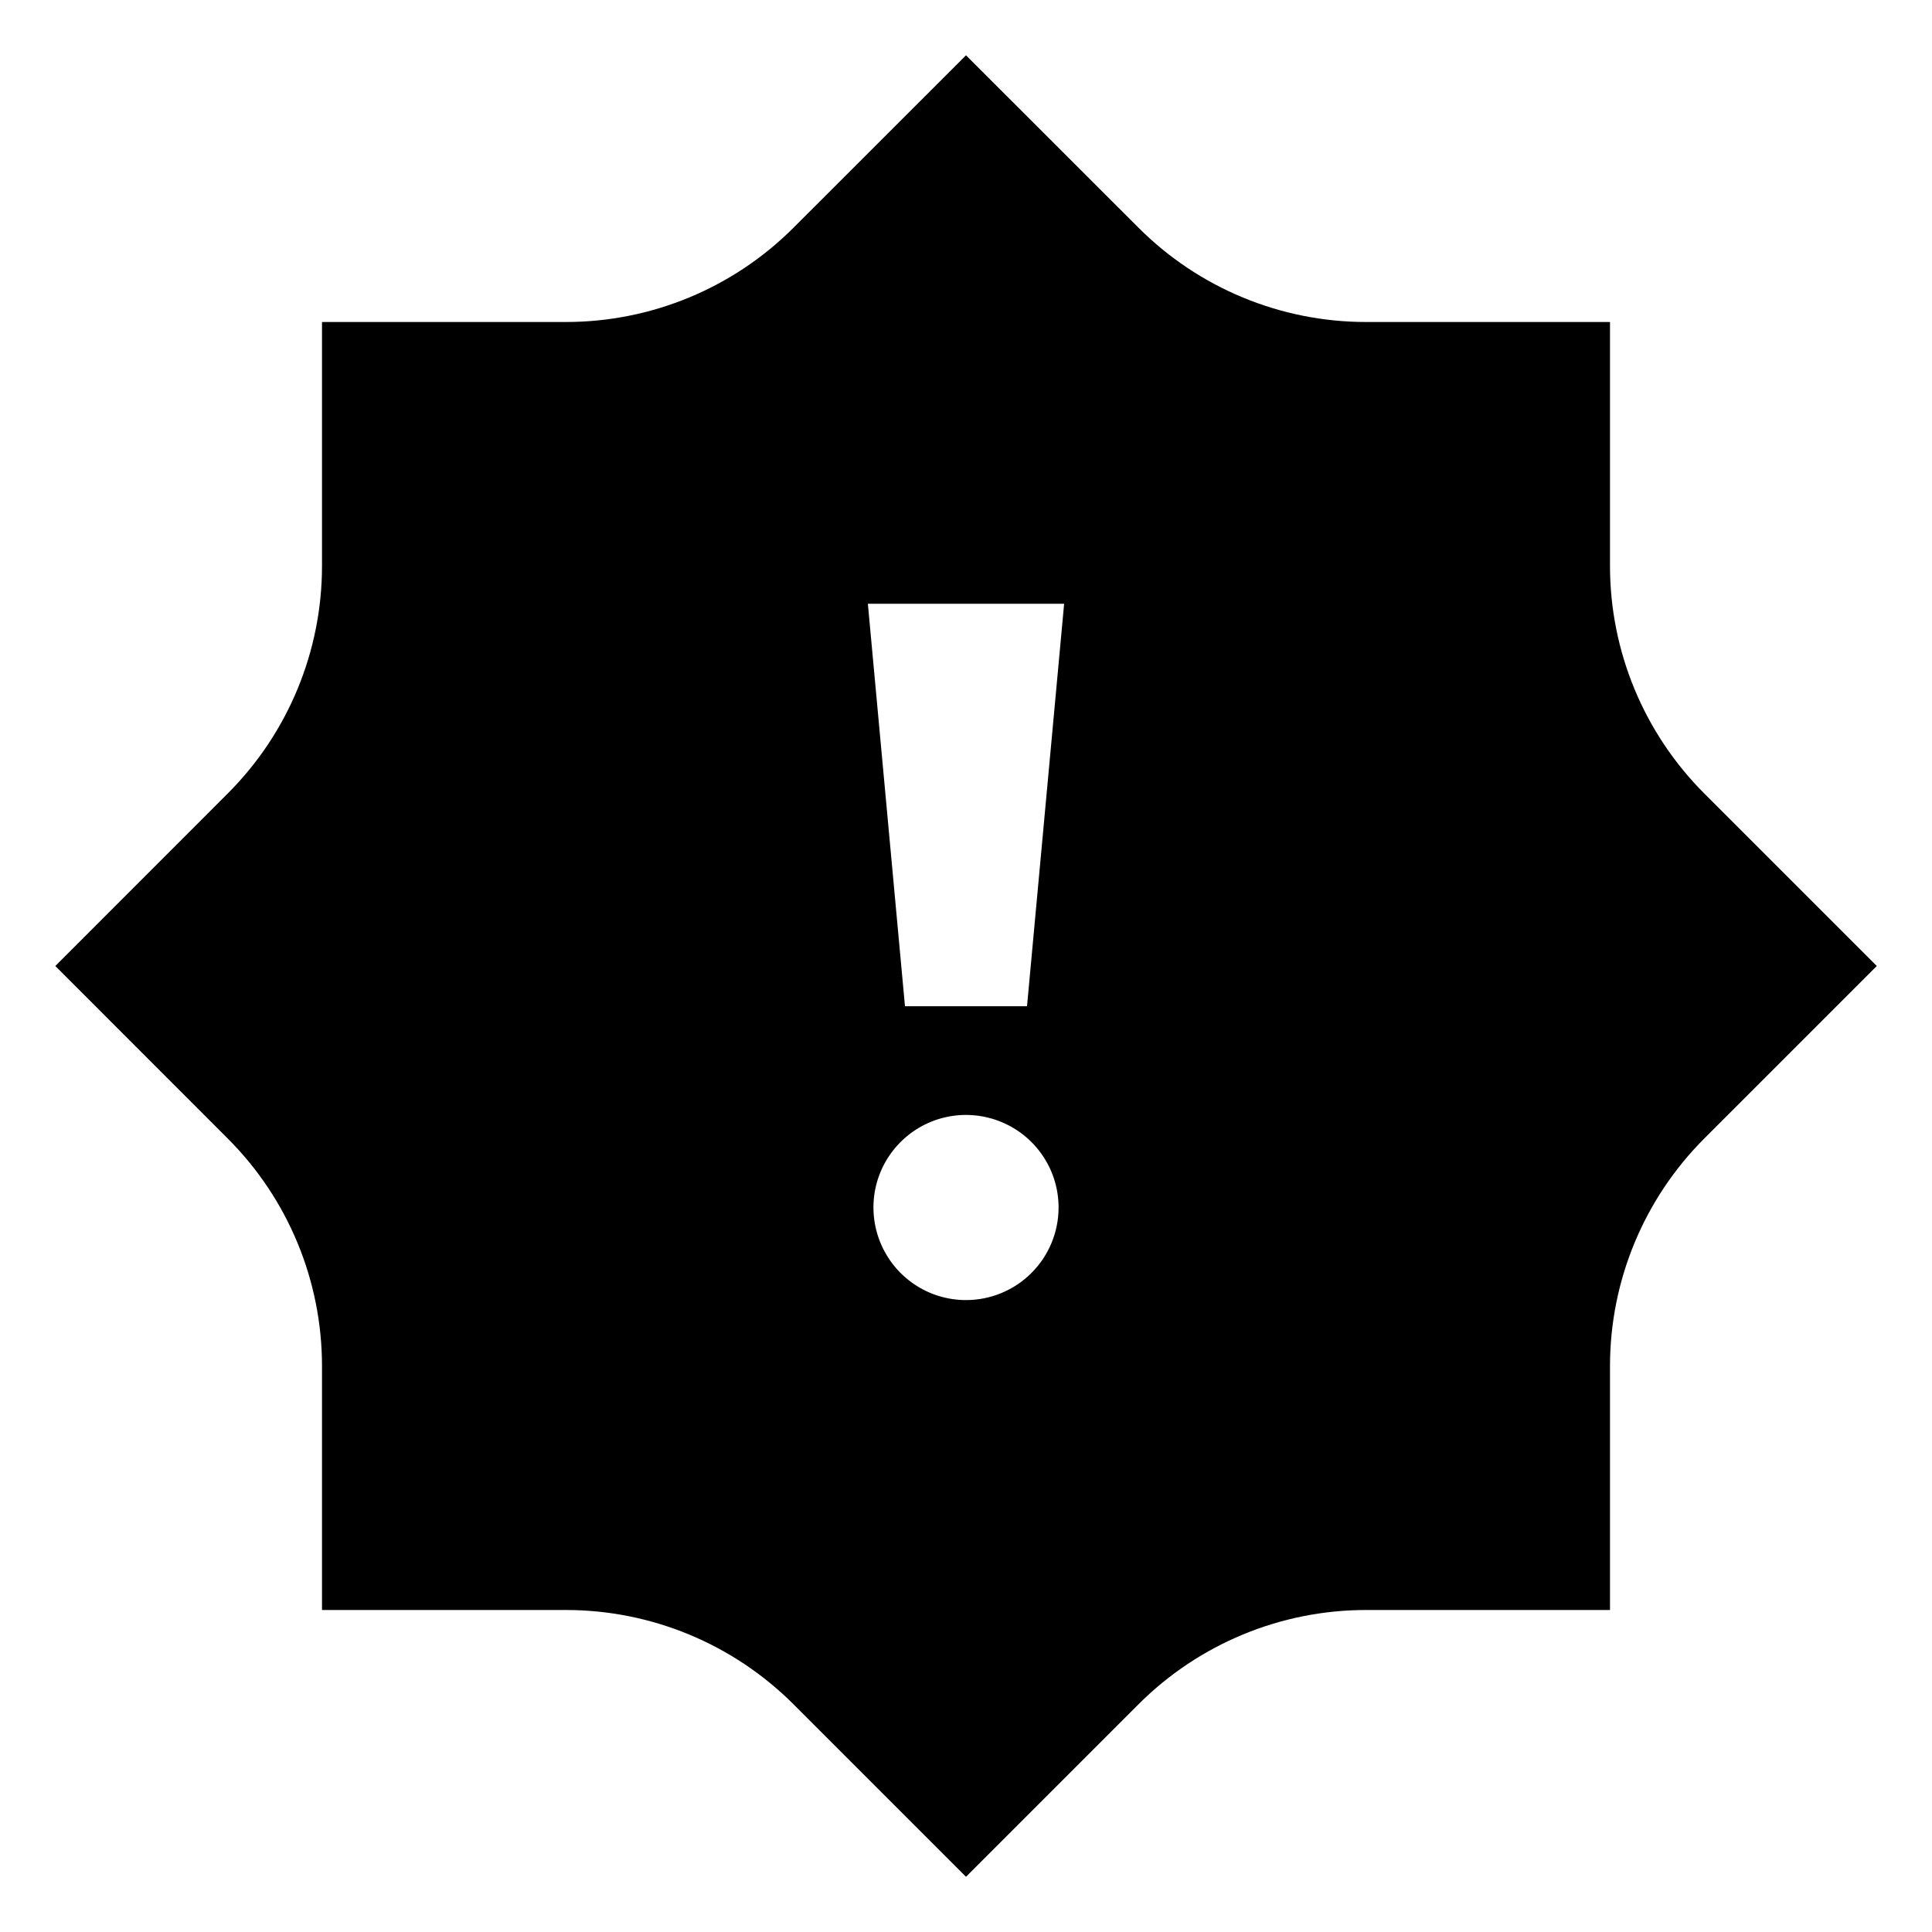 <svg width="24" height="24" viewBox="0 0 24 24" fill="none" xmlns="http://www.w3.org/2000/svg">
<path d="M21.172 9.858C20.422 9.108 20 8.091 20 7.03V4H16.97C15.909 4 14.892 3.579 14.142 2.828L12 0.687L9.858 2.828C9.108 3.579 8.091 4 7.03 4H4V7.03C4 8.091 3.579 9.108 2.828 9.858L0.687 12L2.828 14.142C3.579 14.892 4 15.909 4 16.97V20H7.03C8.091 20 9.108 20.422 9.858 21.172L12 23.314L14.142 21.172C14.892 20.422 15.909 20 16.97 20H20V16.97C20 15.909 20.422 14.892 21.172 14.142L23.314 12L21.172 9.858ZM12 16.15C11.773 16.15 11.55 16.083 11.361 15.956C11.172 15.83 11.025 15.65 10.938 15.44C10.851 15.23 10.828 14.999 10.872 14.776C10.916 14.553 11.026 14.348 11.187 14.187C11.348 14.026 11.553 13.916 11.776 13.872C11.999 13.828 12.23 13.851 12.44 13.938C12.65 14.025 12.83 14.172 12.956 14.361C13.083 14.55 13.15 14.773 13.15 15C13.15 15.305 13.029 15.598 12.813 15.813C12.598 16.029 12.305 16.15 12 16.15ZM12.758 12.5H11.242L10.781 7.5H13.219L12.758 12.5Z" fill="black"/>
</svg>
